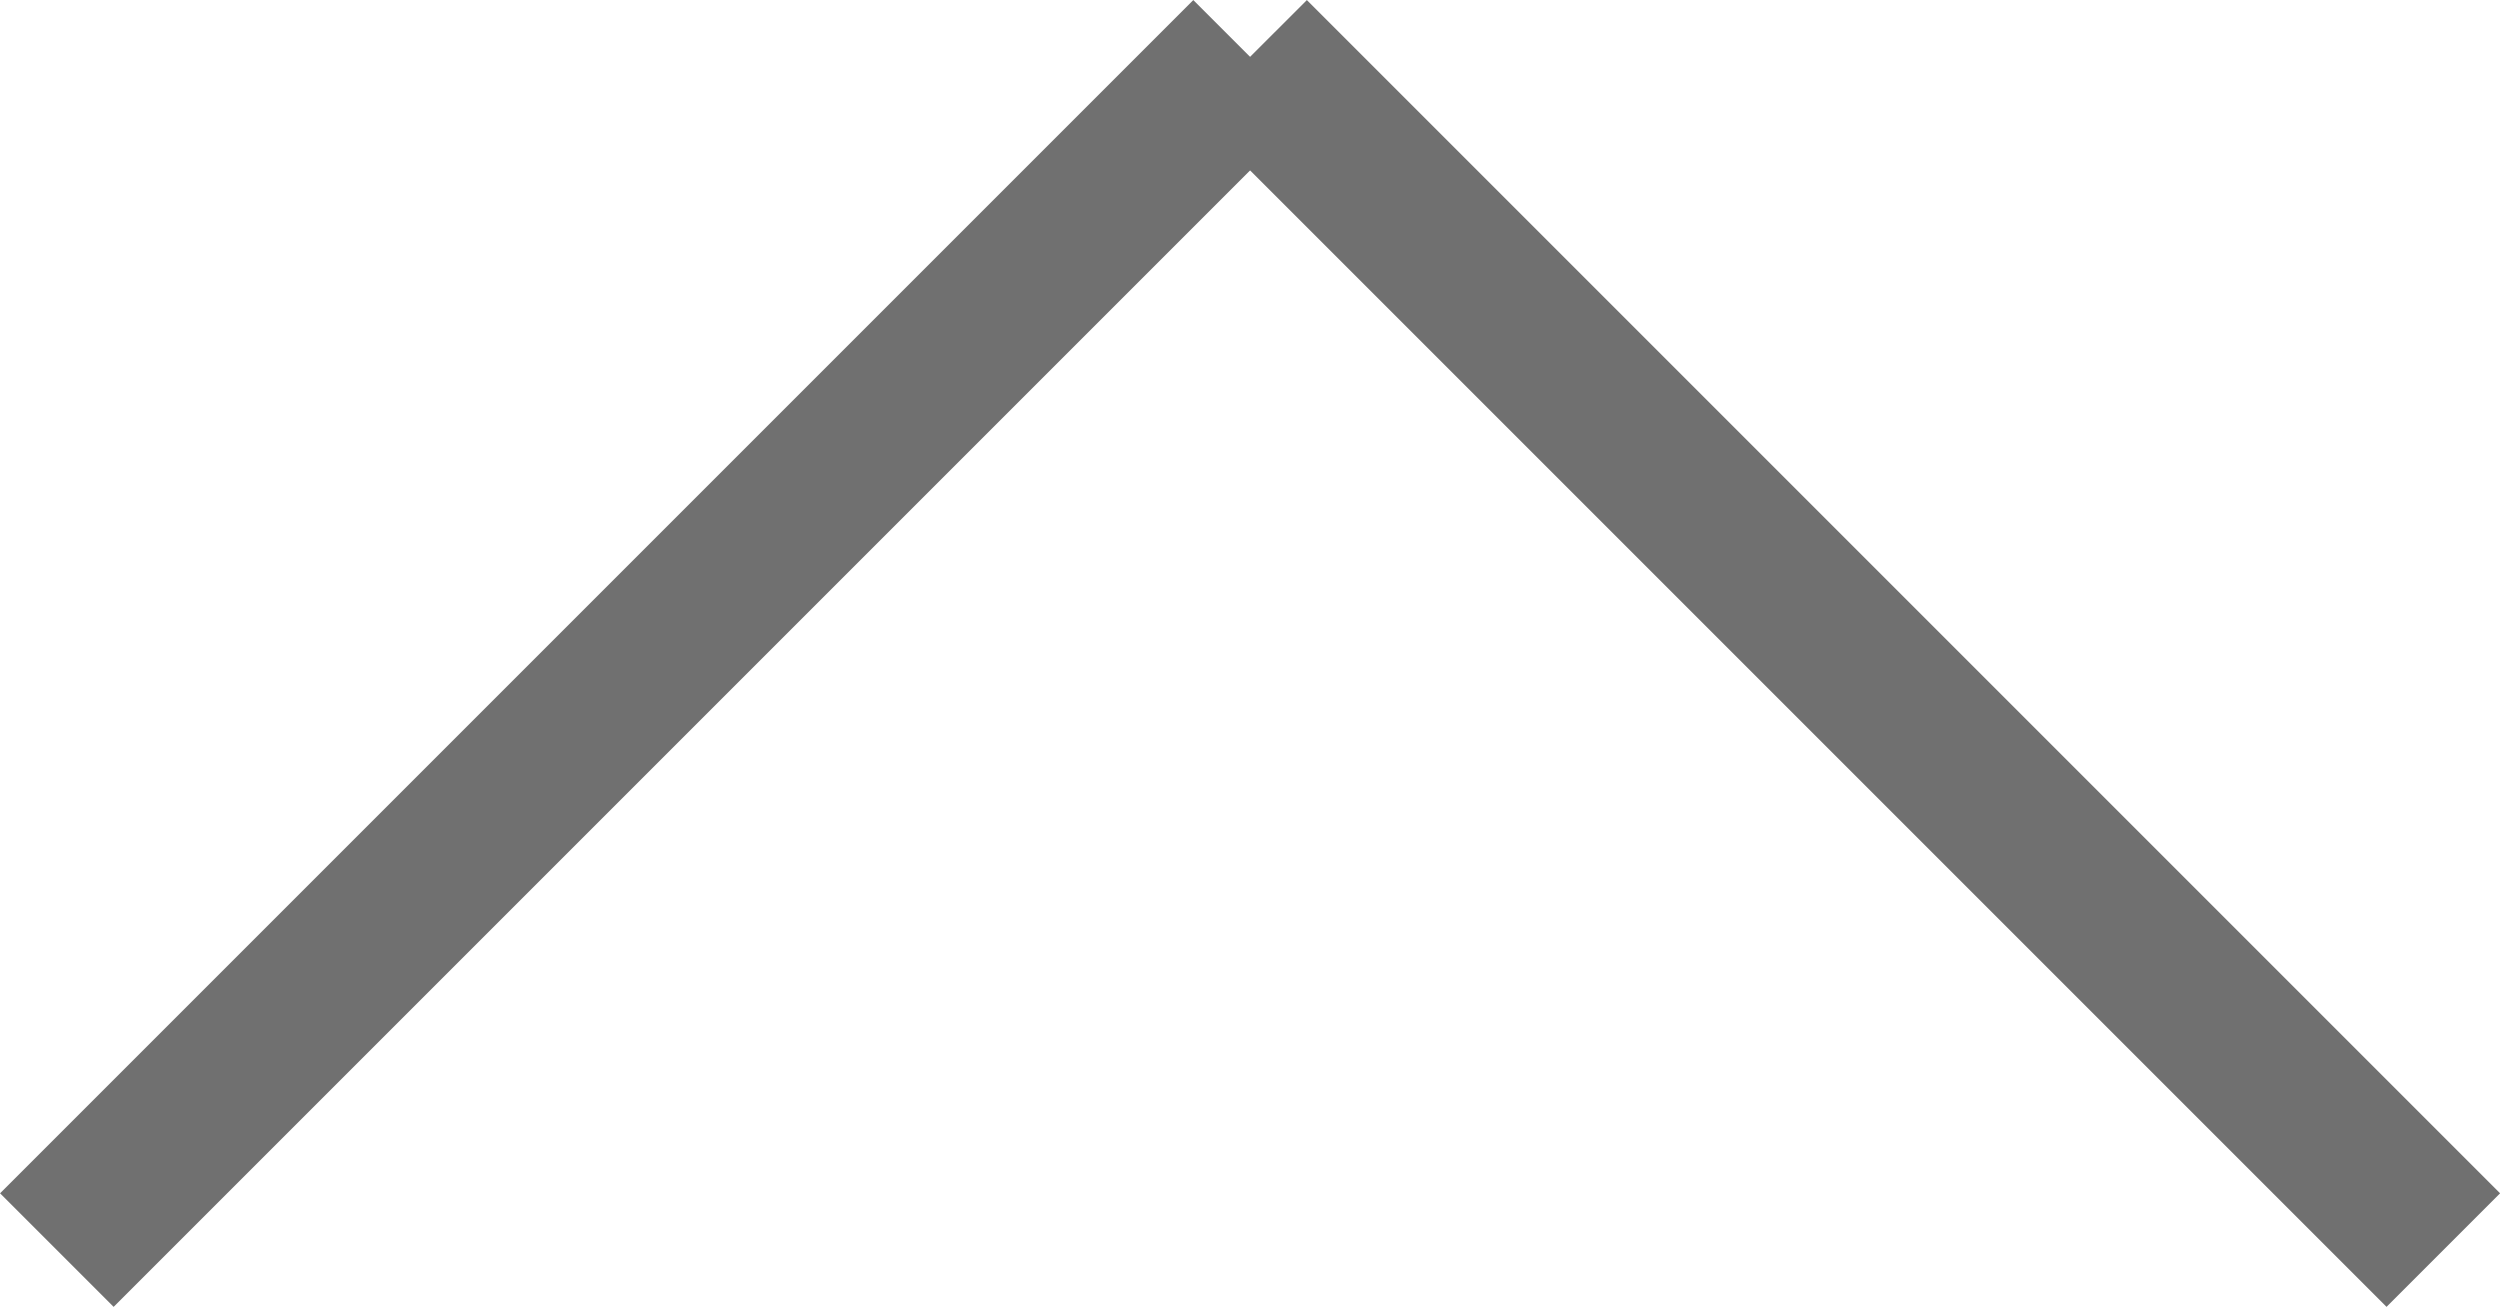 <svg xmlns="http://www.w3.org/2000/svg" width="15.567" height="8.137" viewBox="0 0 15.567 8.137">
  <g id="グループ_125" data-name="グループ 125" transform="translate(583.714 597.284) rotate(180)">
    <line id="線_291" data-name="線 291" x2="7.43" y2="7.43" transform="translate(568.5 589.5)" fill="none" stroke="#707070" stroke-width="1"/>
    <line id="線_292" data-name="線 292" x1="7.43" y2="7.43" transform="translate(575.93 589.5)" fill="none" stroke="#707070" stroke-width="1"/>
  </g>
</svg>
